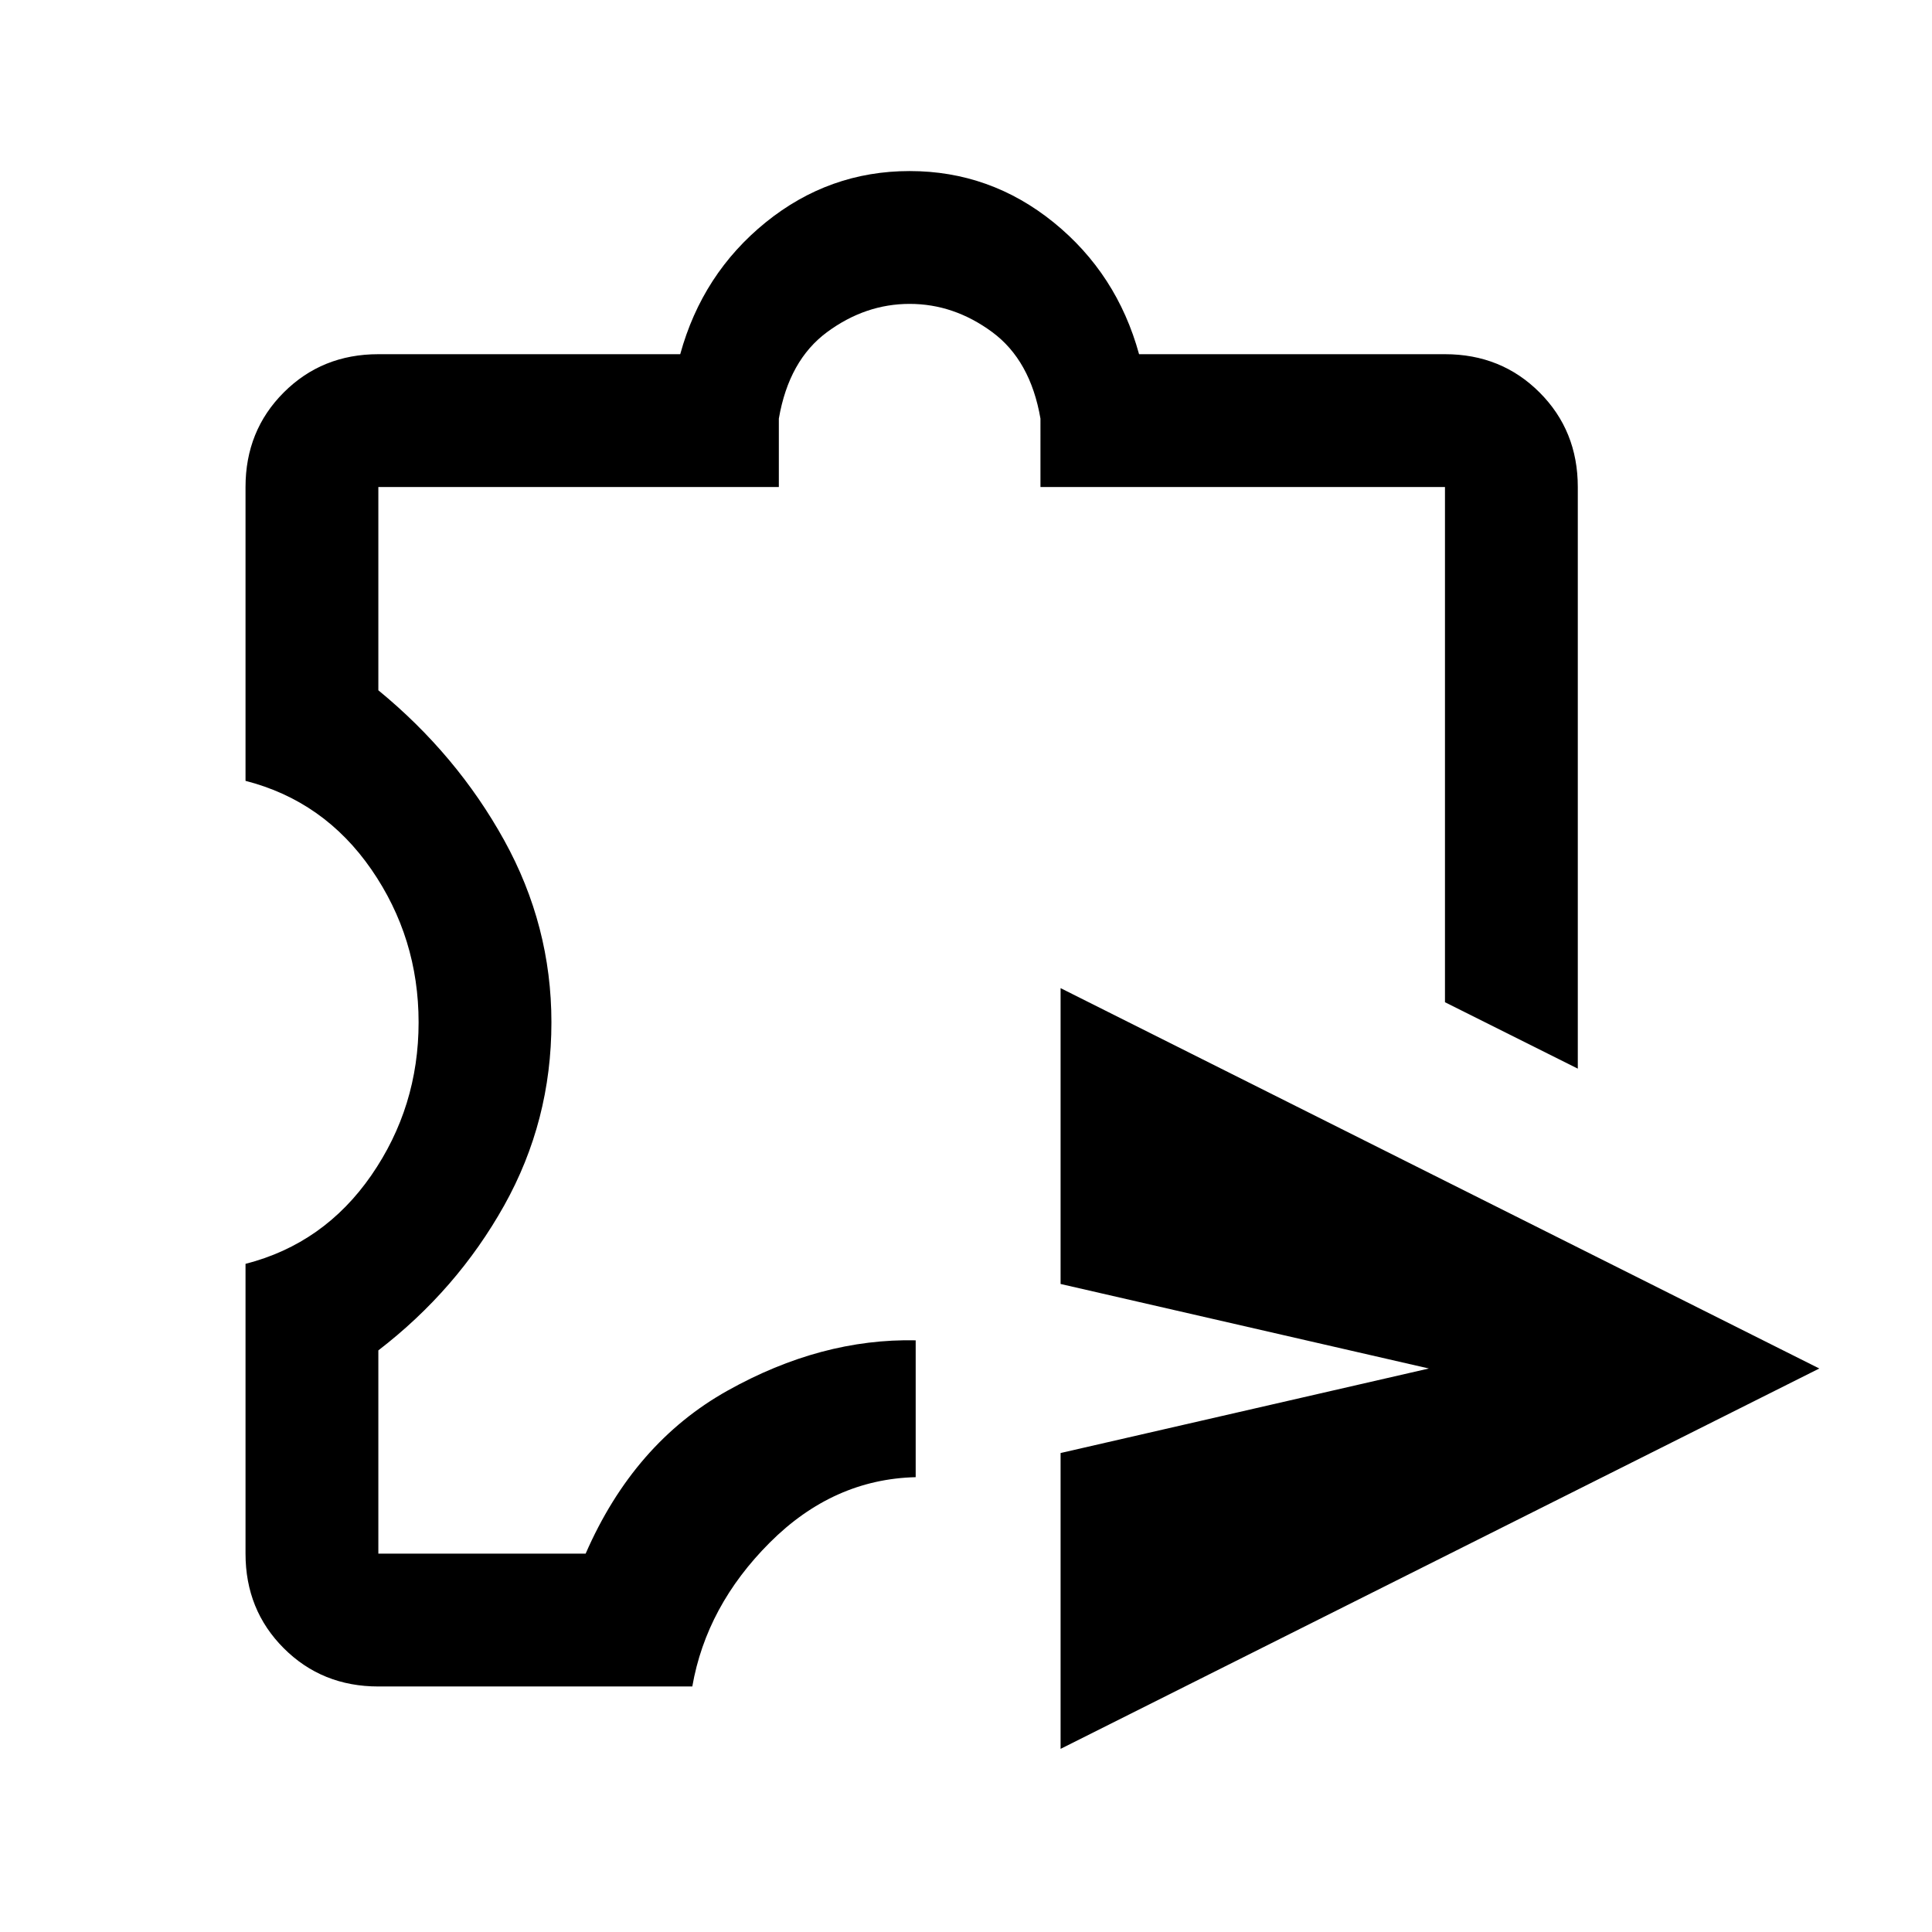 <svg xmlns="http://www.w3.org/2000/svg" height="24" width="24"><path d="M13.175 21.725V18.05L17.75 17l-4.575-1.05v-3.675L22.6 17ZM4.7 20.95q-.7 0-1.175-.475Q3.05 20 3.05 19.3v-3.6q.975-.25 1.563-1.1.587-.85.587-1.9 0-1.05-.587-1.9-.588-.85-1.563-1.1V6.05q0-.7.475-1.175Q4 4.4 4.7 4.4h3.75q.275-1 1.062-1.638.788-.637 1.788-.637t1.788.637q.787.638 1.062 1.638h3.8q.7 0 1.175.475.475.475.475 1.175v7.225l-1.65-.825v-6.4h-5.025V5.2q-.125-.725-.6-1.075t-1.025-.35q-.55 0-1.025.35-.475.35-.6 1.075v.85H4.7v2.525q.975.8 1.563 1.863.587 1.062.587 2.262 0 1.225-.587 2.275-.588 1.05-1.563 1.8V19.3h2.575q.6-1.375 1.763-2.025 1.162-.65 2.337-.625v1.7q-1.025.025-1.813.813-.787.787-.962 1.787Zm6.625-9.425Z"/></svg>